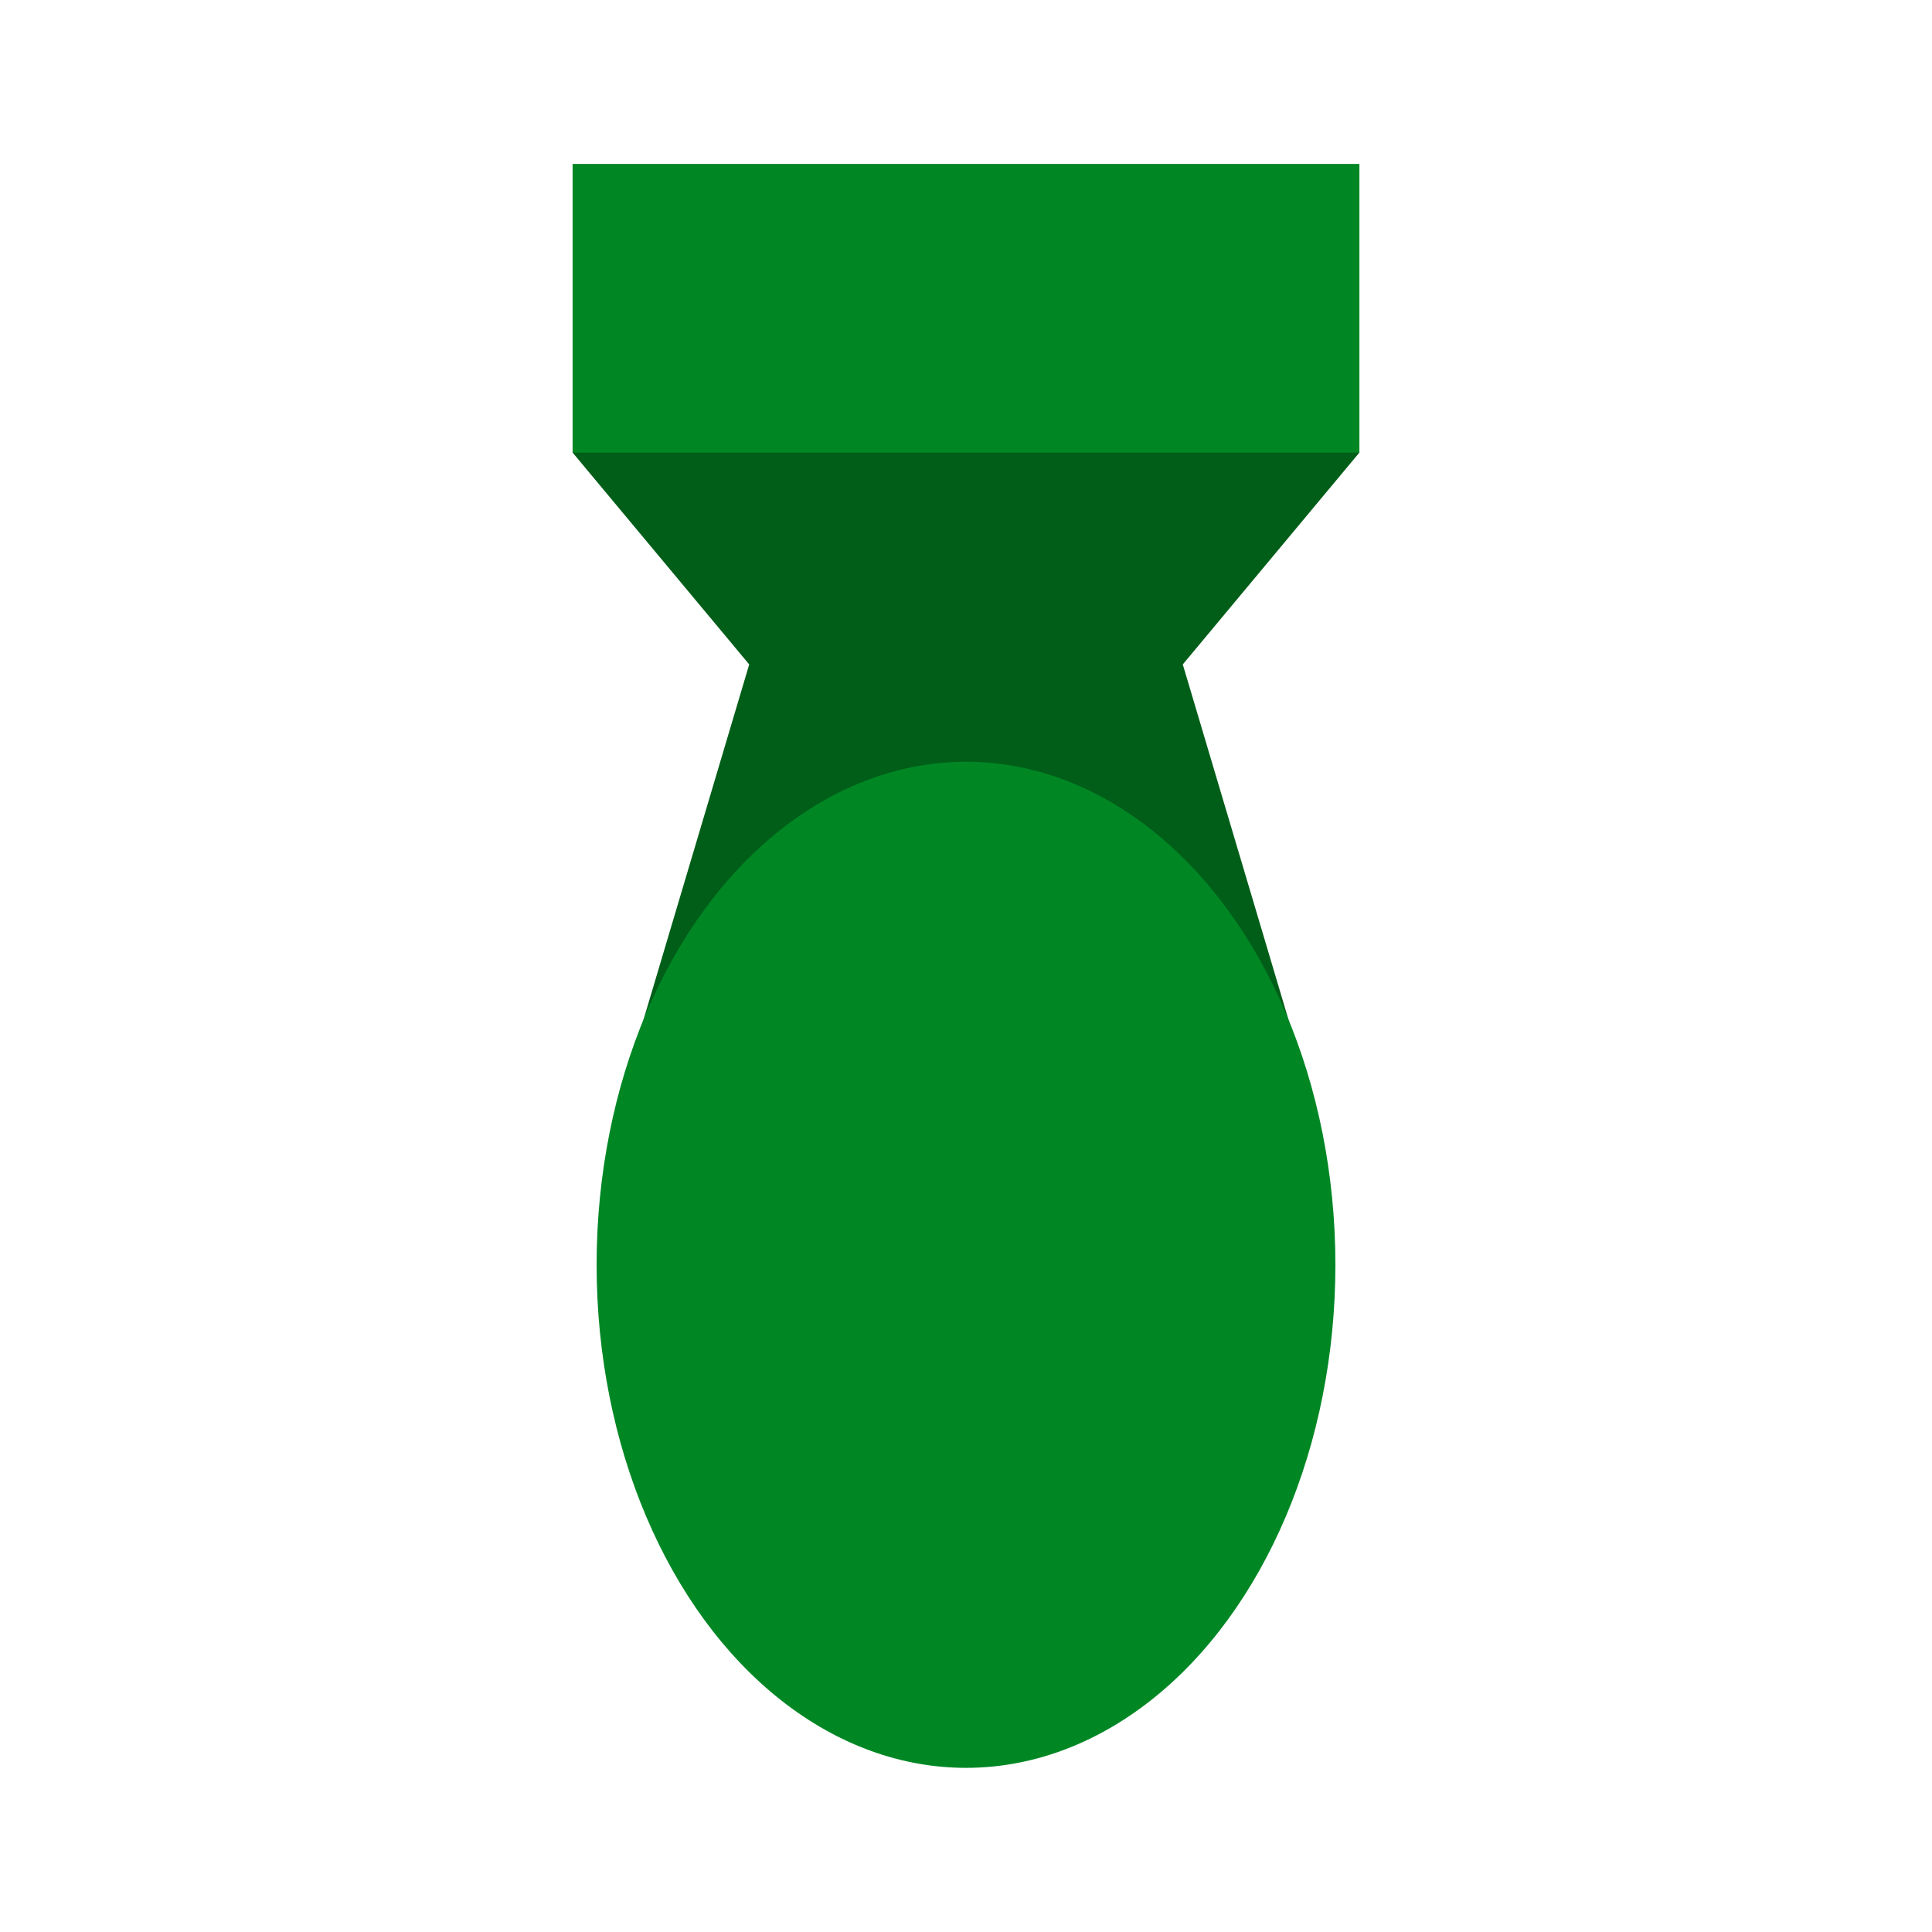 <?xml version="1.0" encoding="UTF-8" standalone="no"?>
<svg
   xmlns:dc="http://purl.org/dc/elements/1.1/"
   xmlns:cc="http://creativecommons.org/ns#"
   xmlns:rdf="http://www.w3.org/1999/02/22-rdf-syntax-ns#"
   xmlns:svg="http://www.w3.org/2000/svg"
   xmlns="http://www.w3.org/2000/svg"
   xmlns:sodipodi="http://sodipodi.sourceforge.net/DTD/sodipodi-0.dtd"
   xmlns:inkscape="http://www.inkscape.org/namespaces/inkscape"
   width="1024"
   height="1024"
   viewBox="0 0 270.933 270.933"
   version="1.1"
   id="svg8"
   sodipodi:docname="logo.svg"
   inkscape:version="1.0.2 (e86c870879, 2021-01-15)"
   inkscape:export-filename="/home/owen/nukesecurity/branding/logo/v1/logo-256.png"
   inkscape:export-xdpi="24.000002"
   inkscape:export-ydpi="24.000002">
  <defs
     id="defs2" />
  <sodipodi:namedview
     id="base"
     pagecolor="#ffffff"
     bordercolor="#666666"
     borderopacity="1.0"
     inkscape:pageopacity="0.0"
     inkscape:pageshadow="2"
     inkscape:zoom="0.46311607"
     inkscape:cx="358.34508"
     inkscape:cy="548.744"
     inkscape:document-units="mm"
     inkscape:current-layer="layer1"
     inkscape:document-rotation="0"
     showgrid="false"
     units="px"
     inkscape:window-width="1516"
     inkscape:window-height="876"
     inkscape:window-x="0"
     inkscape:window-y="0"
     inkscape:window-maximized="0" />
  <g
     inkscape:label="nuke"
     inkscape:groupmode="layer"
     id="layer1">
    <path
       id="path934"
       style="fill:#005e18;fill-opacity:1;stroke:none;stroke-width:0.414px;stroke-linecap:butt;stroke-linejoin:miter;stroke-opacity:1"
       d="m 80.302,23.019 v 40.451 l 24.763,29.706 -19.305,64.888 49.707,0.435 49.706,-0.435 L 165.868,93.175 190.631,63.469 V 23.019 h -55.165 z"
       inkscape:label="strut" />
    <ellipse
       style="fill:#008724;fill-opacity:1;stroke:none;stroke-width:1.095;stroke-linecap:round;stroke-linejoin:round;paint-order:stroke markers fill"
       id="path928"
       cx="135.467"
       cy="177.371"
       rx="51.802"
       ry="70.543"
       inkscape:label="payload" />
    <rect
       style="fill:#008724;fill-opacity:1;stroke:none;stroke-width:1.174;stroke-linecap:round;stroke-linejoin:round;paint-order:stroke markers fill"
       id="rect992"
       width="110.33"
       height="40.451"
       x="80.302"
       y="23.019"
       inkscape:label="fins" />
  </g>
</svg>
